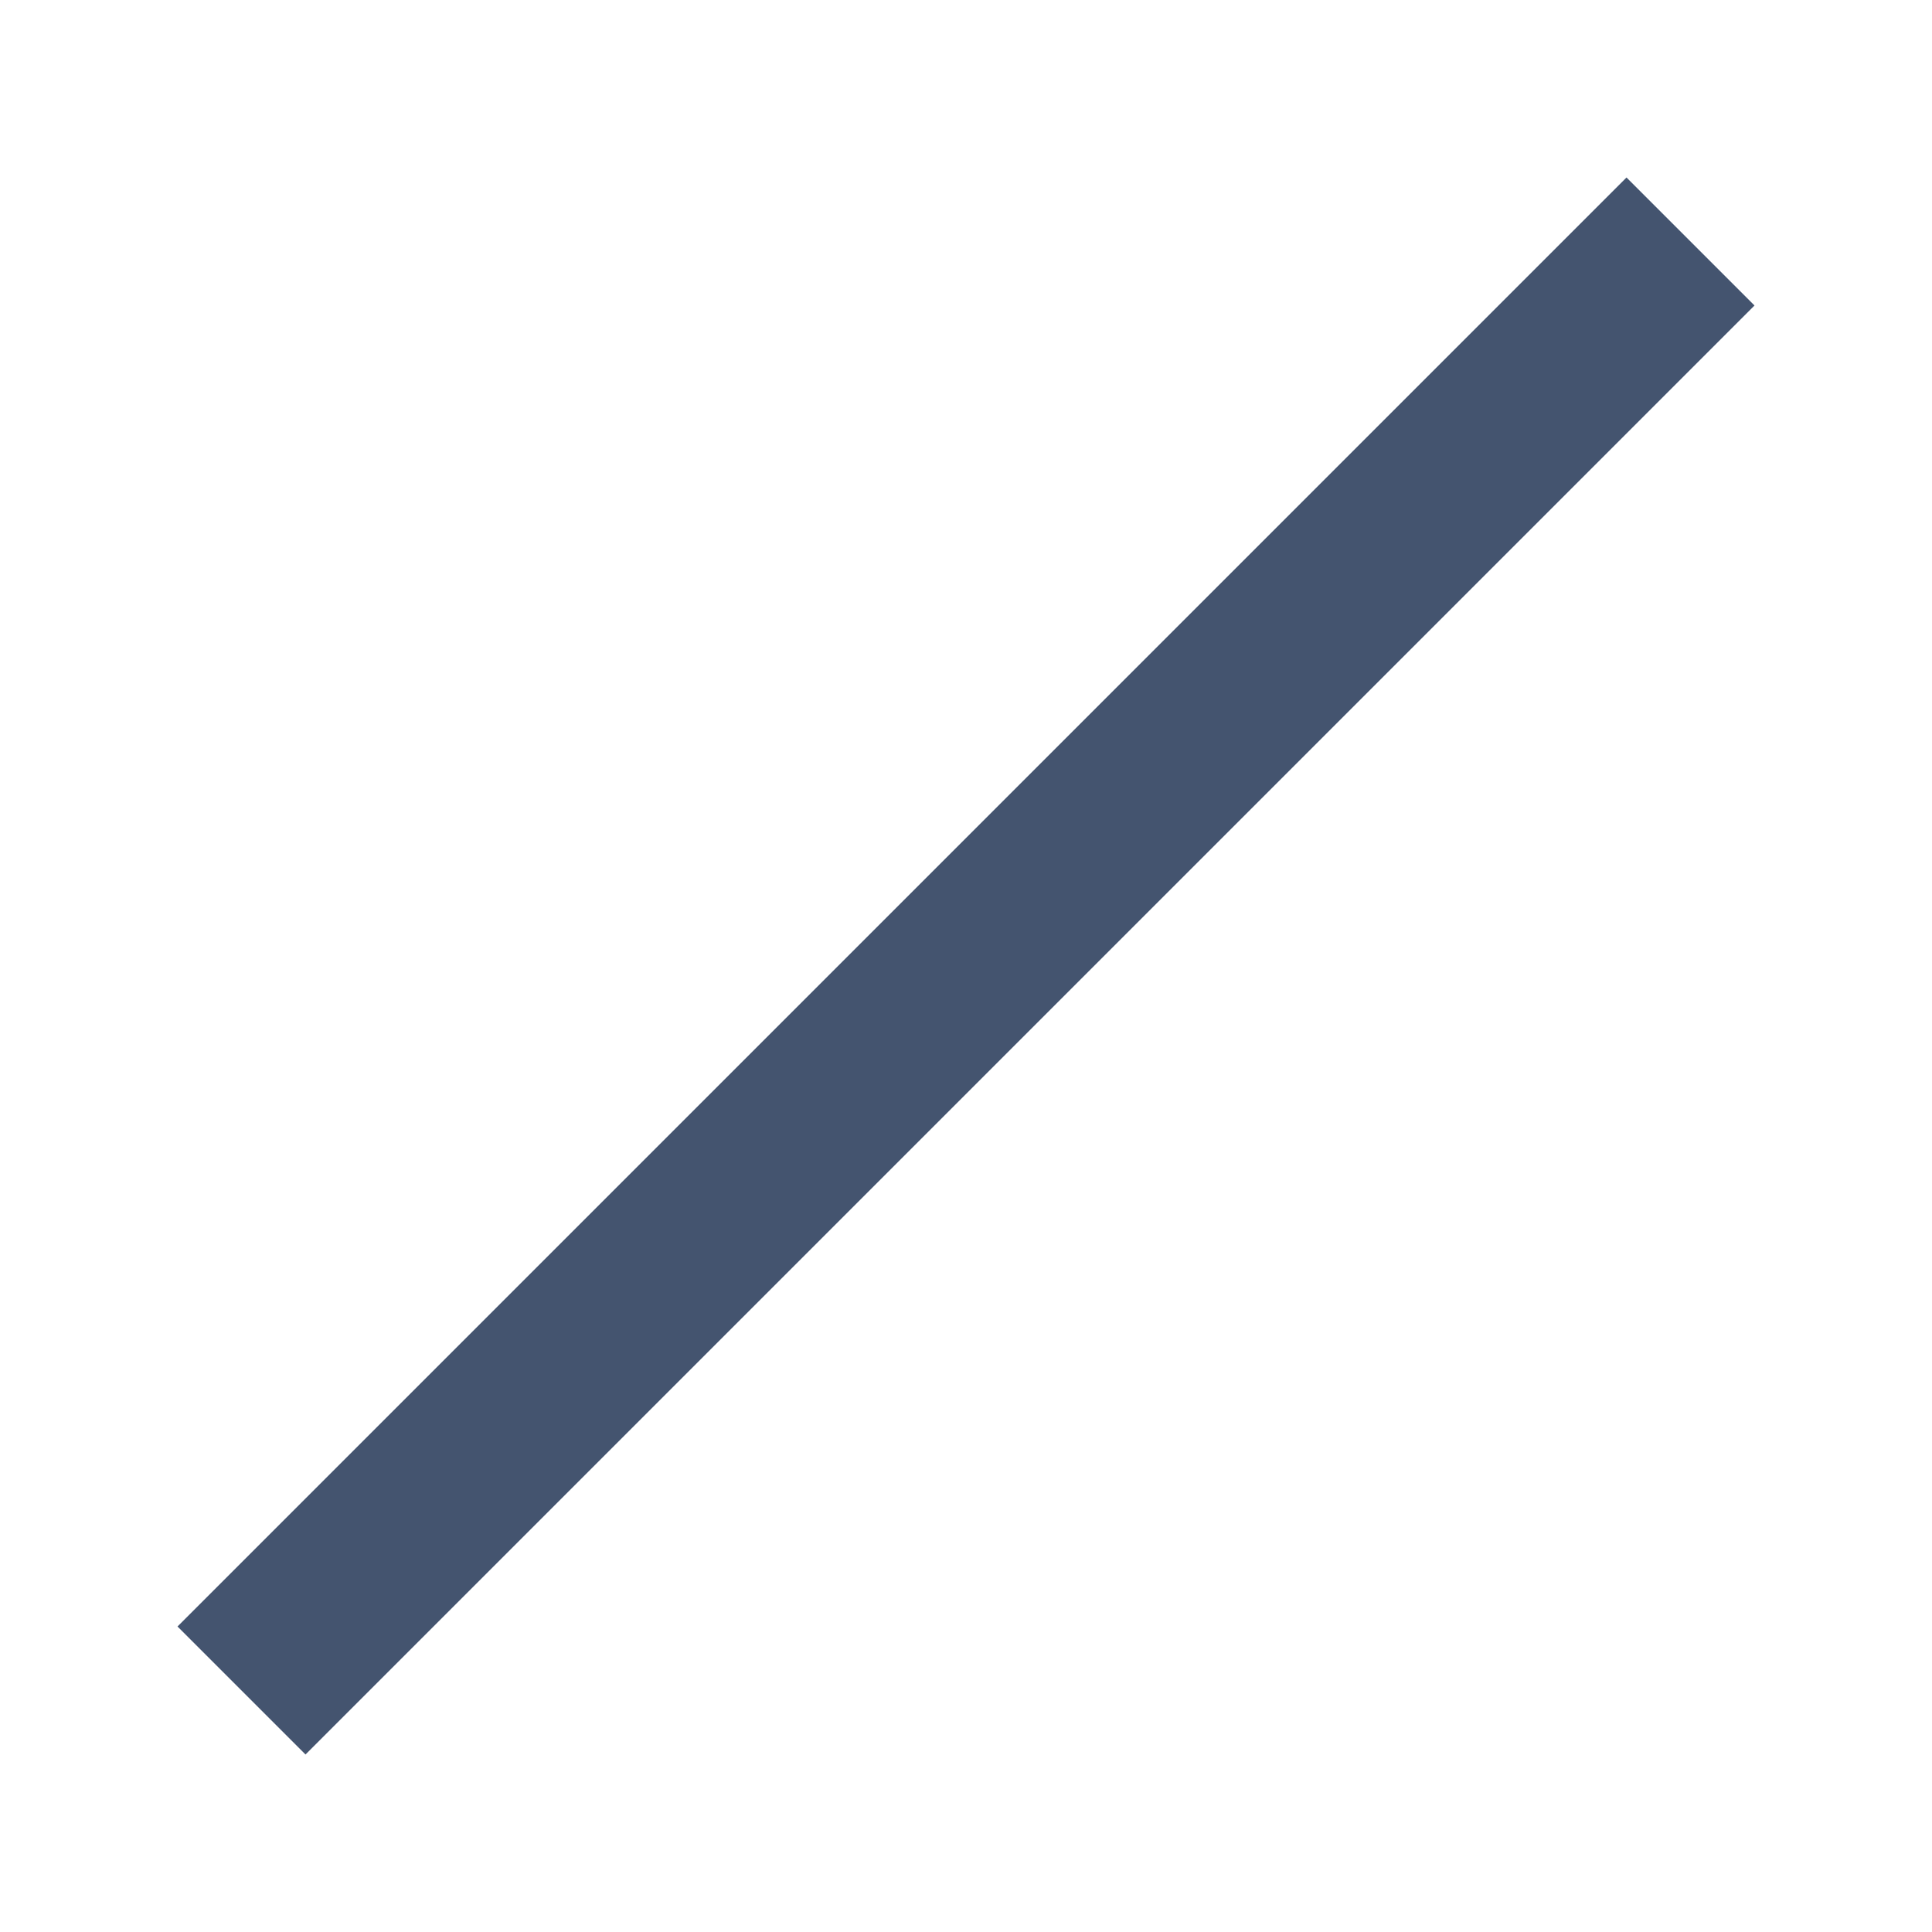 <svg width="16" height="16" viewBox="0 0 16 16" fill="none" xmlns="http://www.w3.org/2000/svg">
<path fill-rule="evenodd" clip-rule="evenodd" d="M14.53 2.53L2.53 14.53L1.47 13.47L13.47 1.47L14.53 2.53Z" fill="#44546F"/>
</svg>
